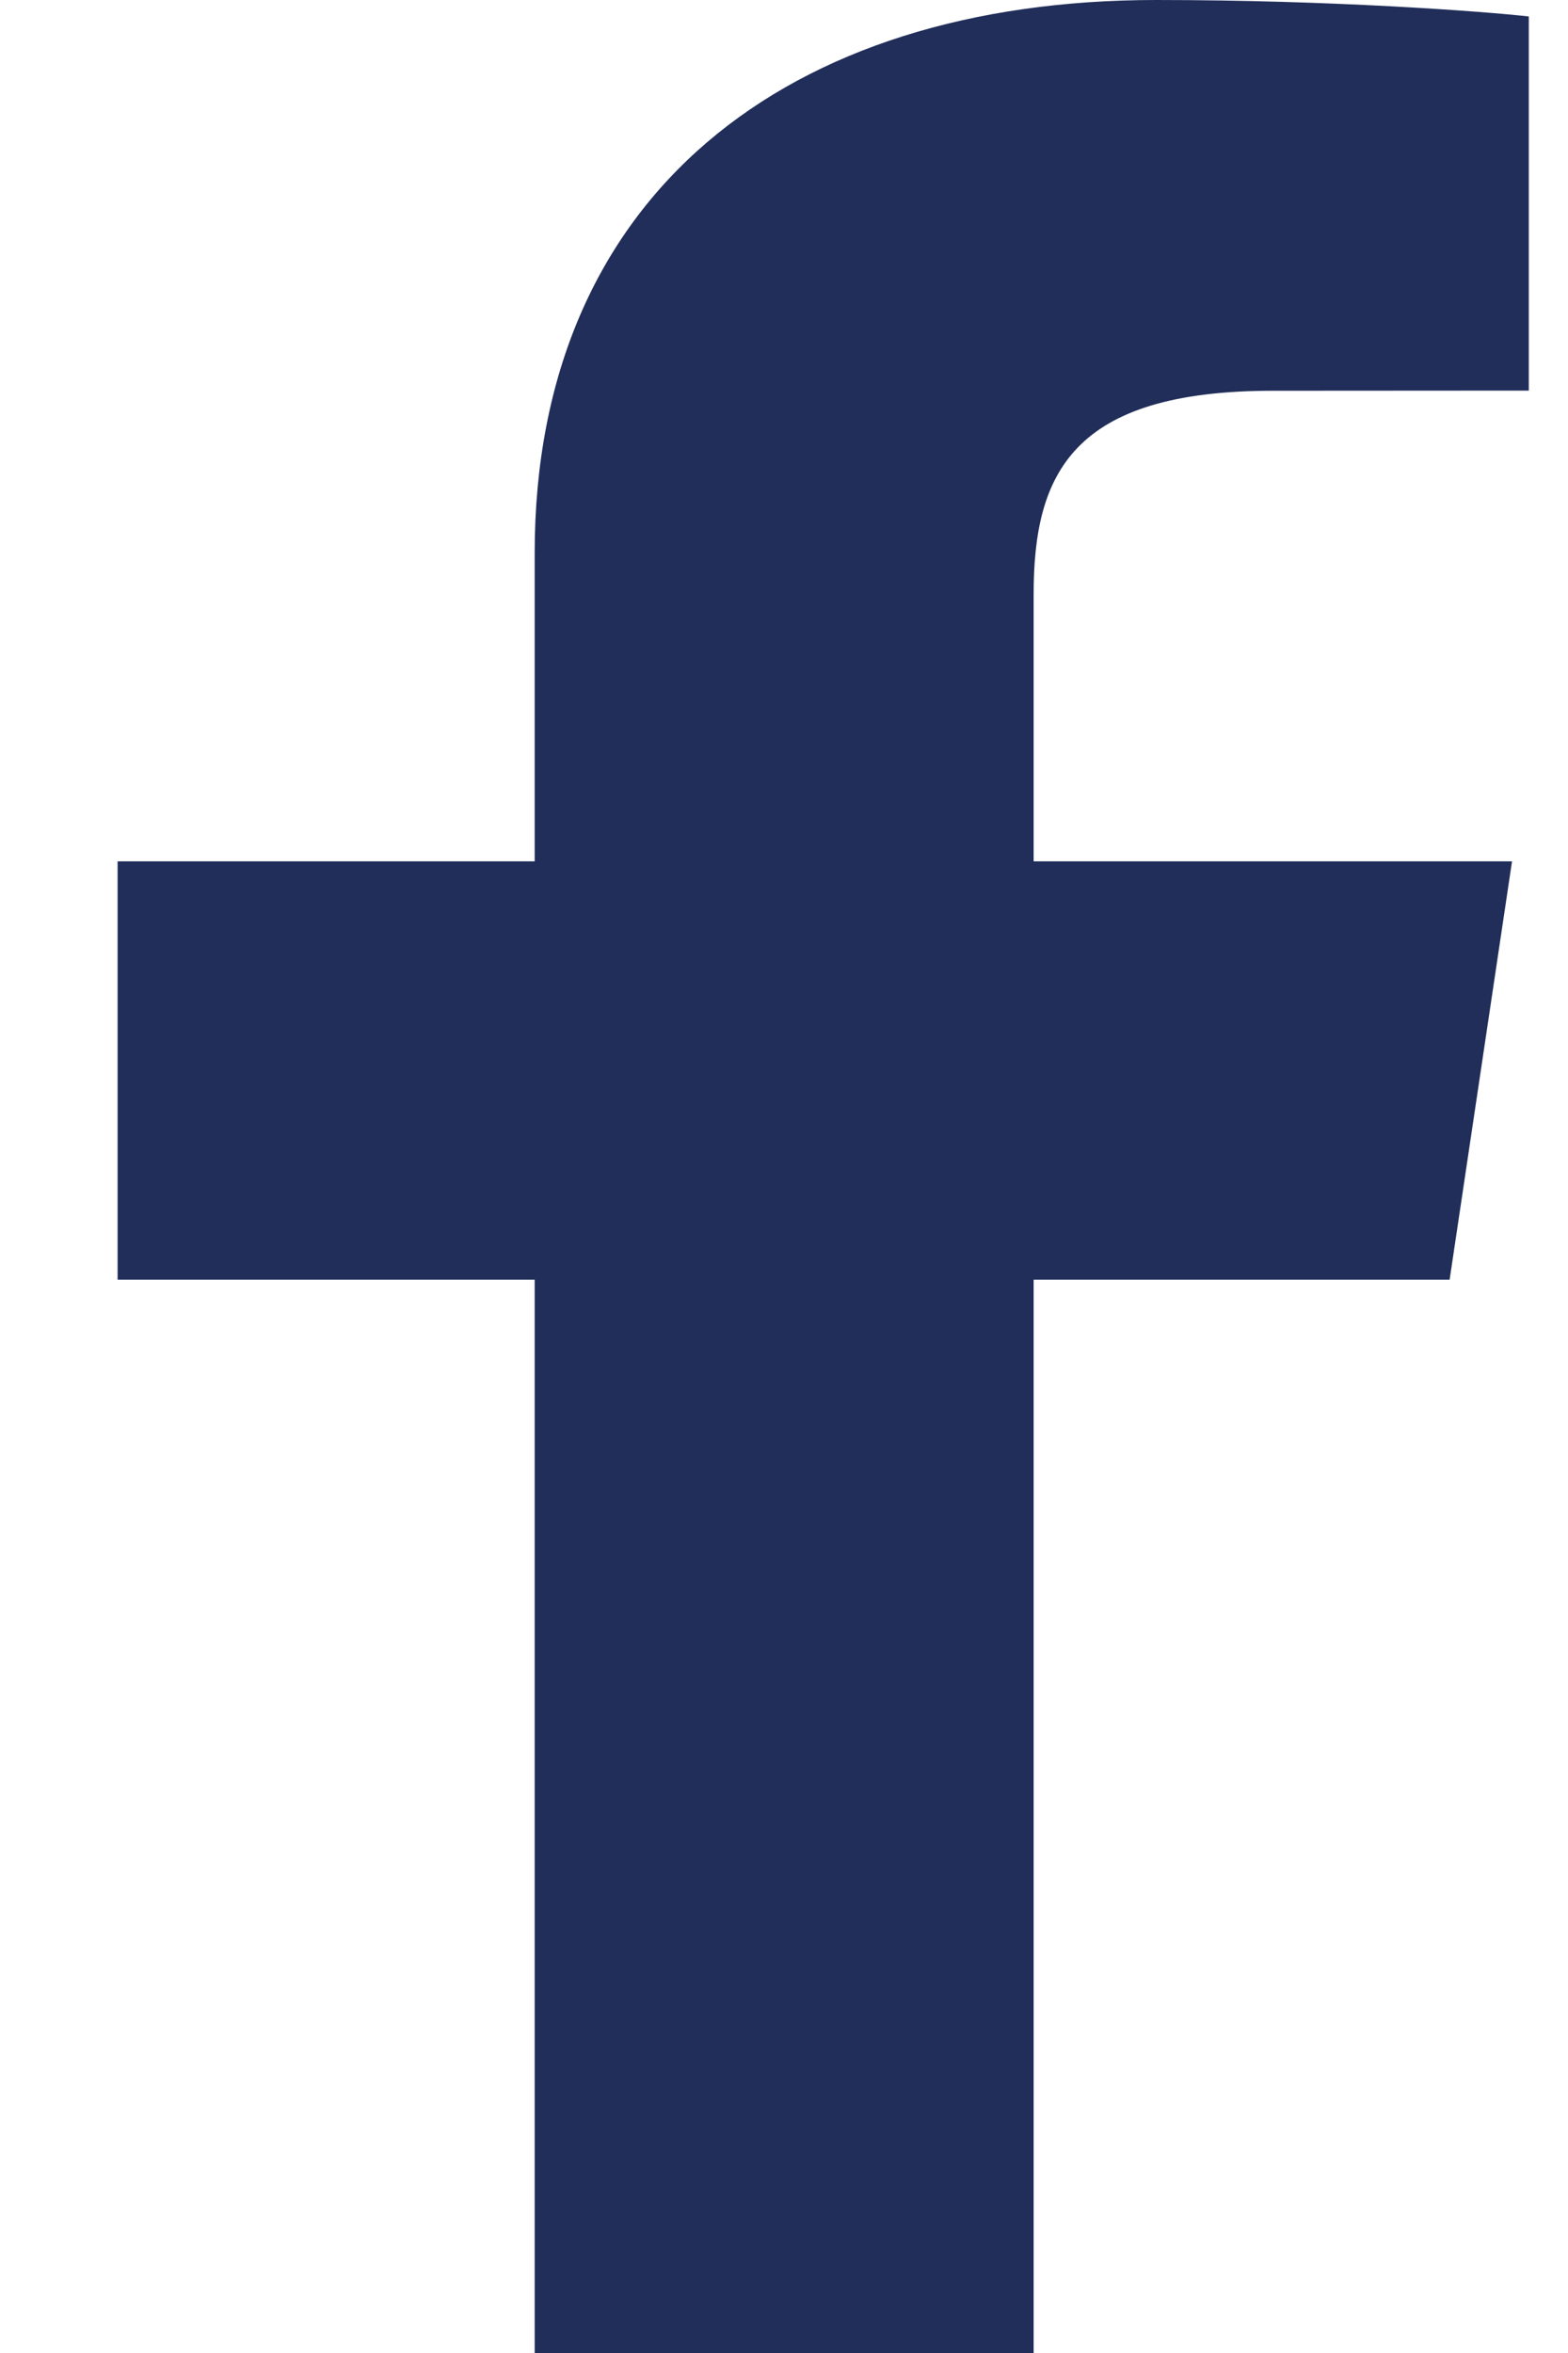 <svg width="10" height="15" viewBox="0 0 10 15" fill="none" xmlns="http://www.w3.org/2000/svg">
<path d="M6.592 15V8.158H9.245L9.643 5.491H6.592V3.789C6.592 3.017 6.84 2.491 8.119 2.491L9.75 2.49V0.105C9.468 0.073 8.499 0 7.373 0C5.021 0 3.41 1.243 3.41 3.525V5.491H0.75V8.158H3.41V15H6.592Z" fill="#212E5A"/>
</svg>
